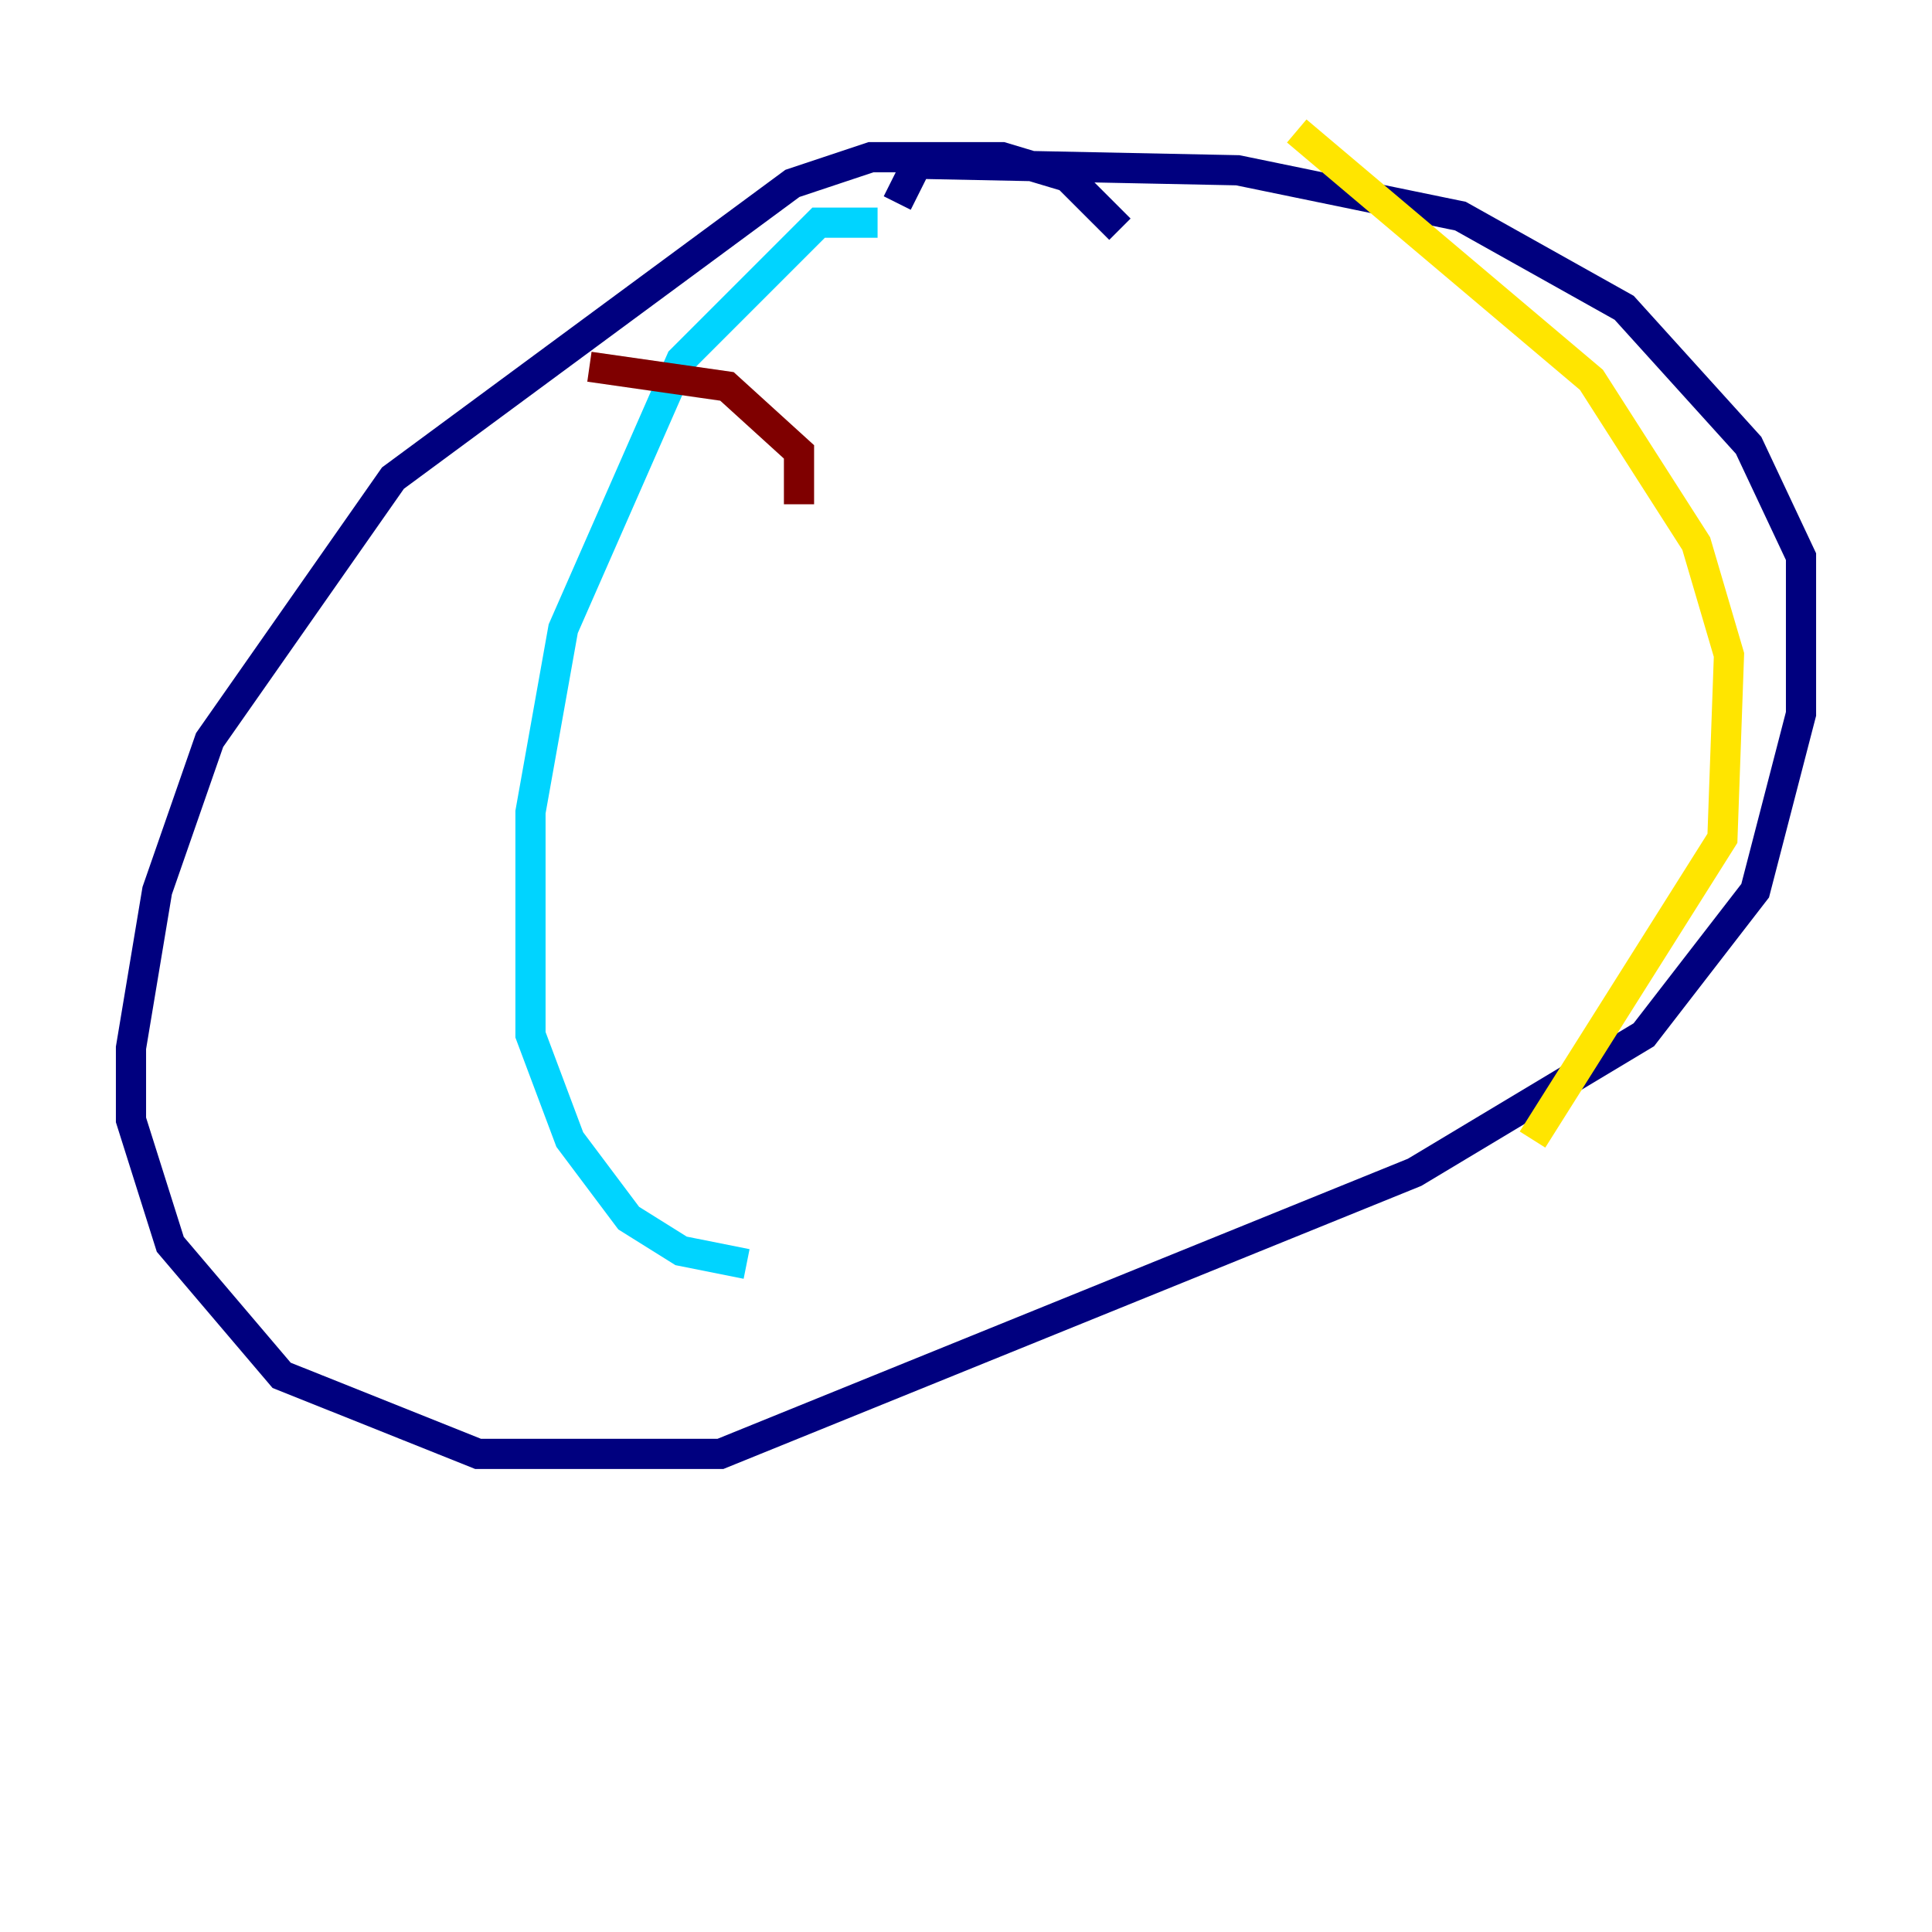 <?xml version="1.0" encoding="utf-8" ?>
<svg baseProfile="tiny" height="128" version="1.2" viewBox="0,0,128,128" width="128" xmlns="http://www.w3.org/2000/svg" xmlns:ev="http://www.w3.org/2001/xml-events" xmlns:xlink="http://www.w3.org/1999/xlink"><defs /><polyline fill="none" points="74.197,15.186 70.725,11.715 66.386,10.414 57.709,10.414 52.502,12.149 26.034,31.675 13.885,49.031 10.414,59.01 8.678,69.424 8.678,74.197 11.281,82.441 18.658,91.119 31.675,96.325 47.729,96.325 93.722,77.668 108.909,68.556 116.285,59.01 119.322,47.295 119.322,36.881 115.851,29.505 107.607,20.393 96.759,14.319 82.007,11.281 60.746,10.848 59.444,13.451" stroke="#00007f" stroke-width="2" /><polyline fill="none" points="58.142,14.752 54.237,14.752 45.125,23.864 37.315,41.654 35.146,53.803 35.146,68.556 37.749,75.498 41.654,80.705 45.125,82.875 49.464,83.742" stroke="#00d4ff" stroke-width="2" /><polyline fill="none" points="85.912,8.678 105.437,25.166 112.38,36.014 114.549,43.39 114.115,55.539 101.532,75.498" stroke="#ffe500" stroke-width="2" /><polyline fill="none" points="39.051,24.298 48.163,25.6 52.936,29.939 52.936,33.41" stroke="#7f0000" stroke-width="2" /></svg>